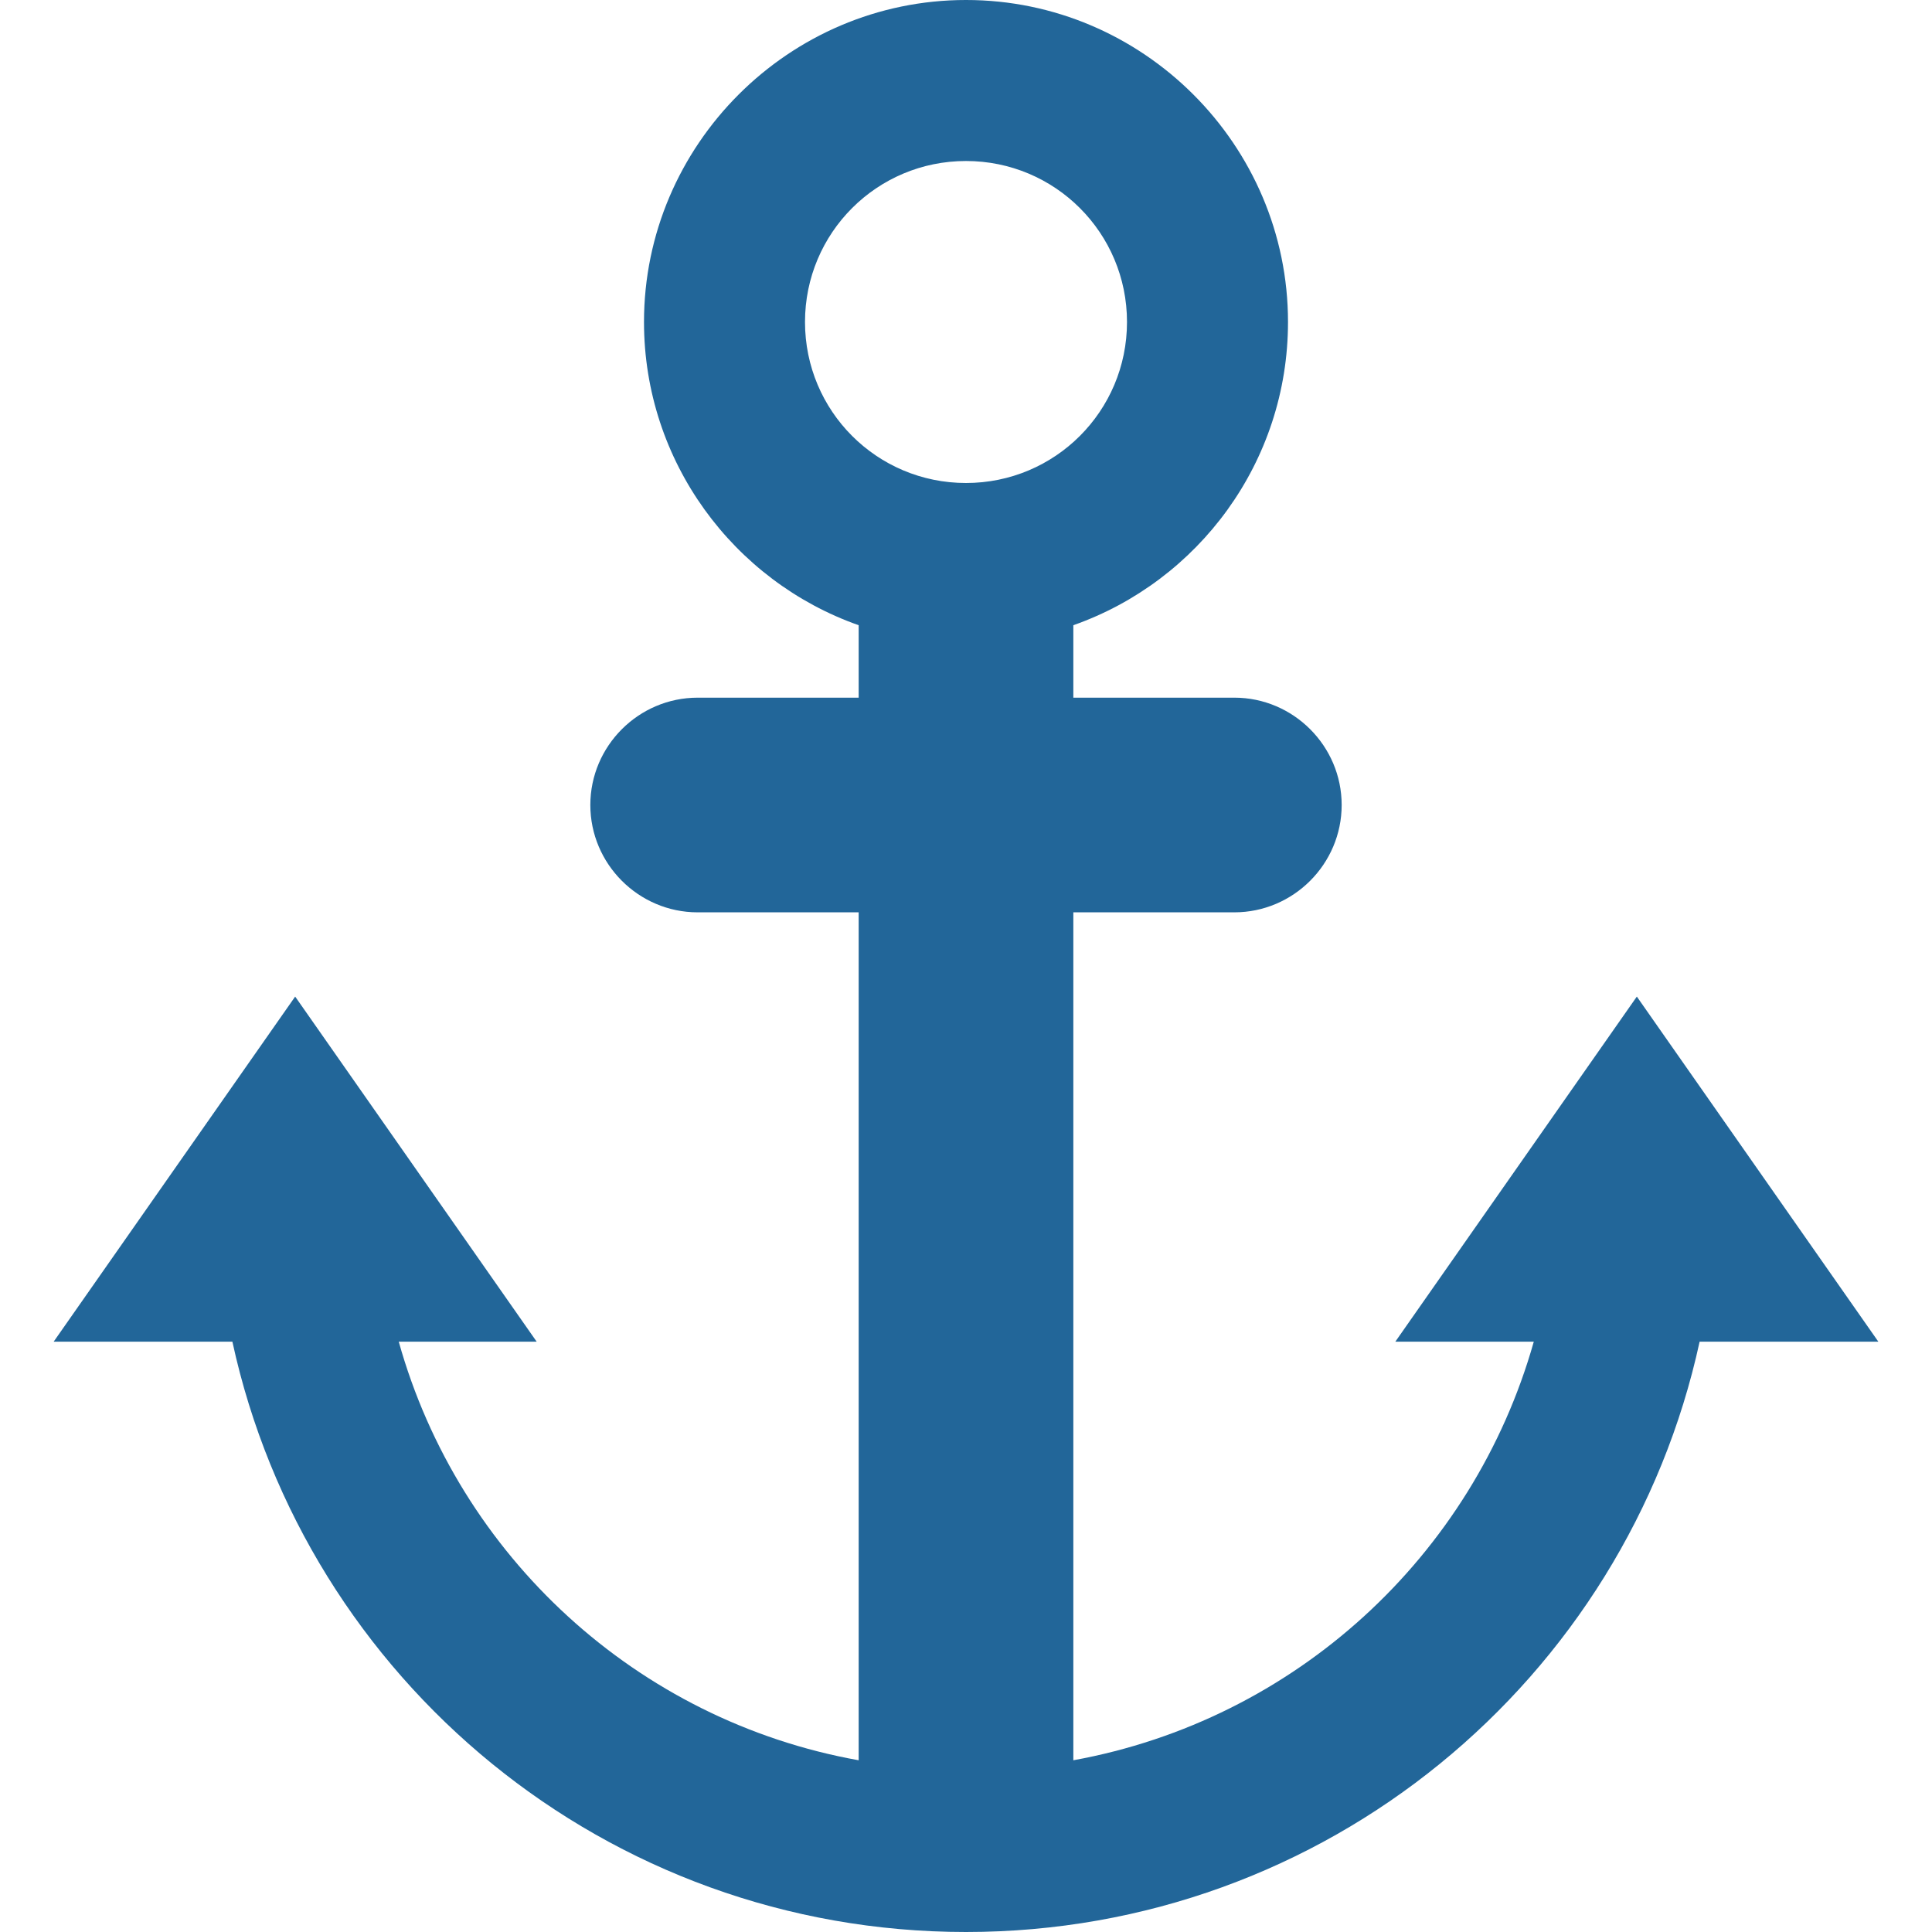 <svg xmlns="http://www.w3.org/2000/svg" viewBox="0 0 45 45" enable-background="new 0 0 45 45"><defs><clipPath id="a"><path d="M0 36h36V0H0v36z"/></clipPath></defs><g><g><g clip-path="url(#a)" transform="matrix(1.25 0 0 -1.25 0 45)"><g><path fill="#269" d="M15 30c0 1.66 1.34 3 3 3s3-1.34 3-3-1.34-3-3-3-3 1.34-3 3m20-19l-4.5 6.43L26 11h2.58C27.45 7 24.13 3.95 20 3.2V19h3c1.1 0 2 .9 2 2s-.9 2-2 2h-3v1.35c2.33.82 4 3.04 4 5.65 0 3.3-2.7 6-6 6s-6-2.7-6-6c0-2.6 1.67-4.83 4-5.65V23h-3c-1.1 0-2-.9-2-2s.9-2 2-2h3V3.2C11.87 3.94 8.55 7 7.43 11H10l-4.5 6.43L1 11h3.33C5.7 4.7 11.3 0 18 0s12.3 4.7 13.67 11H35z"/></g></g></g></g></svg>
